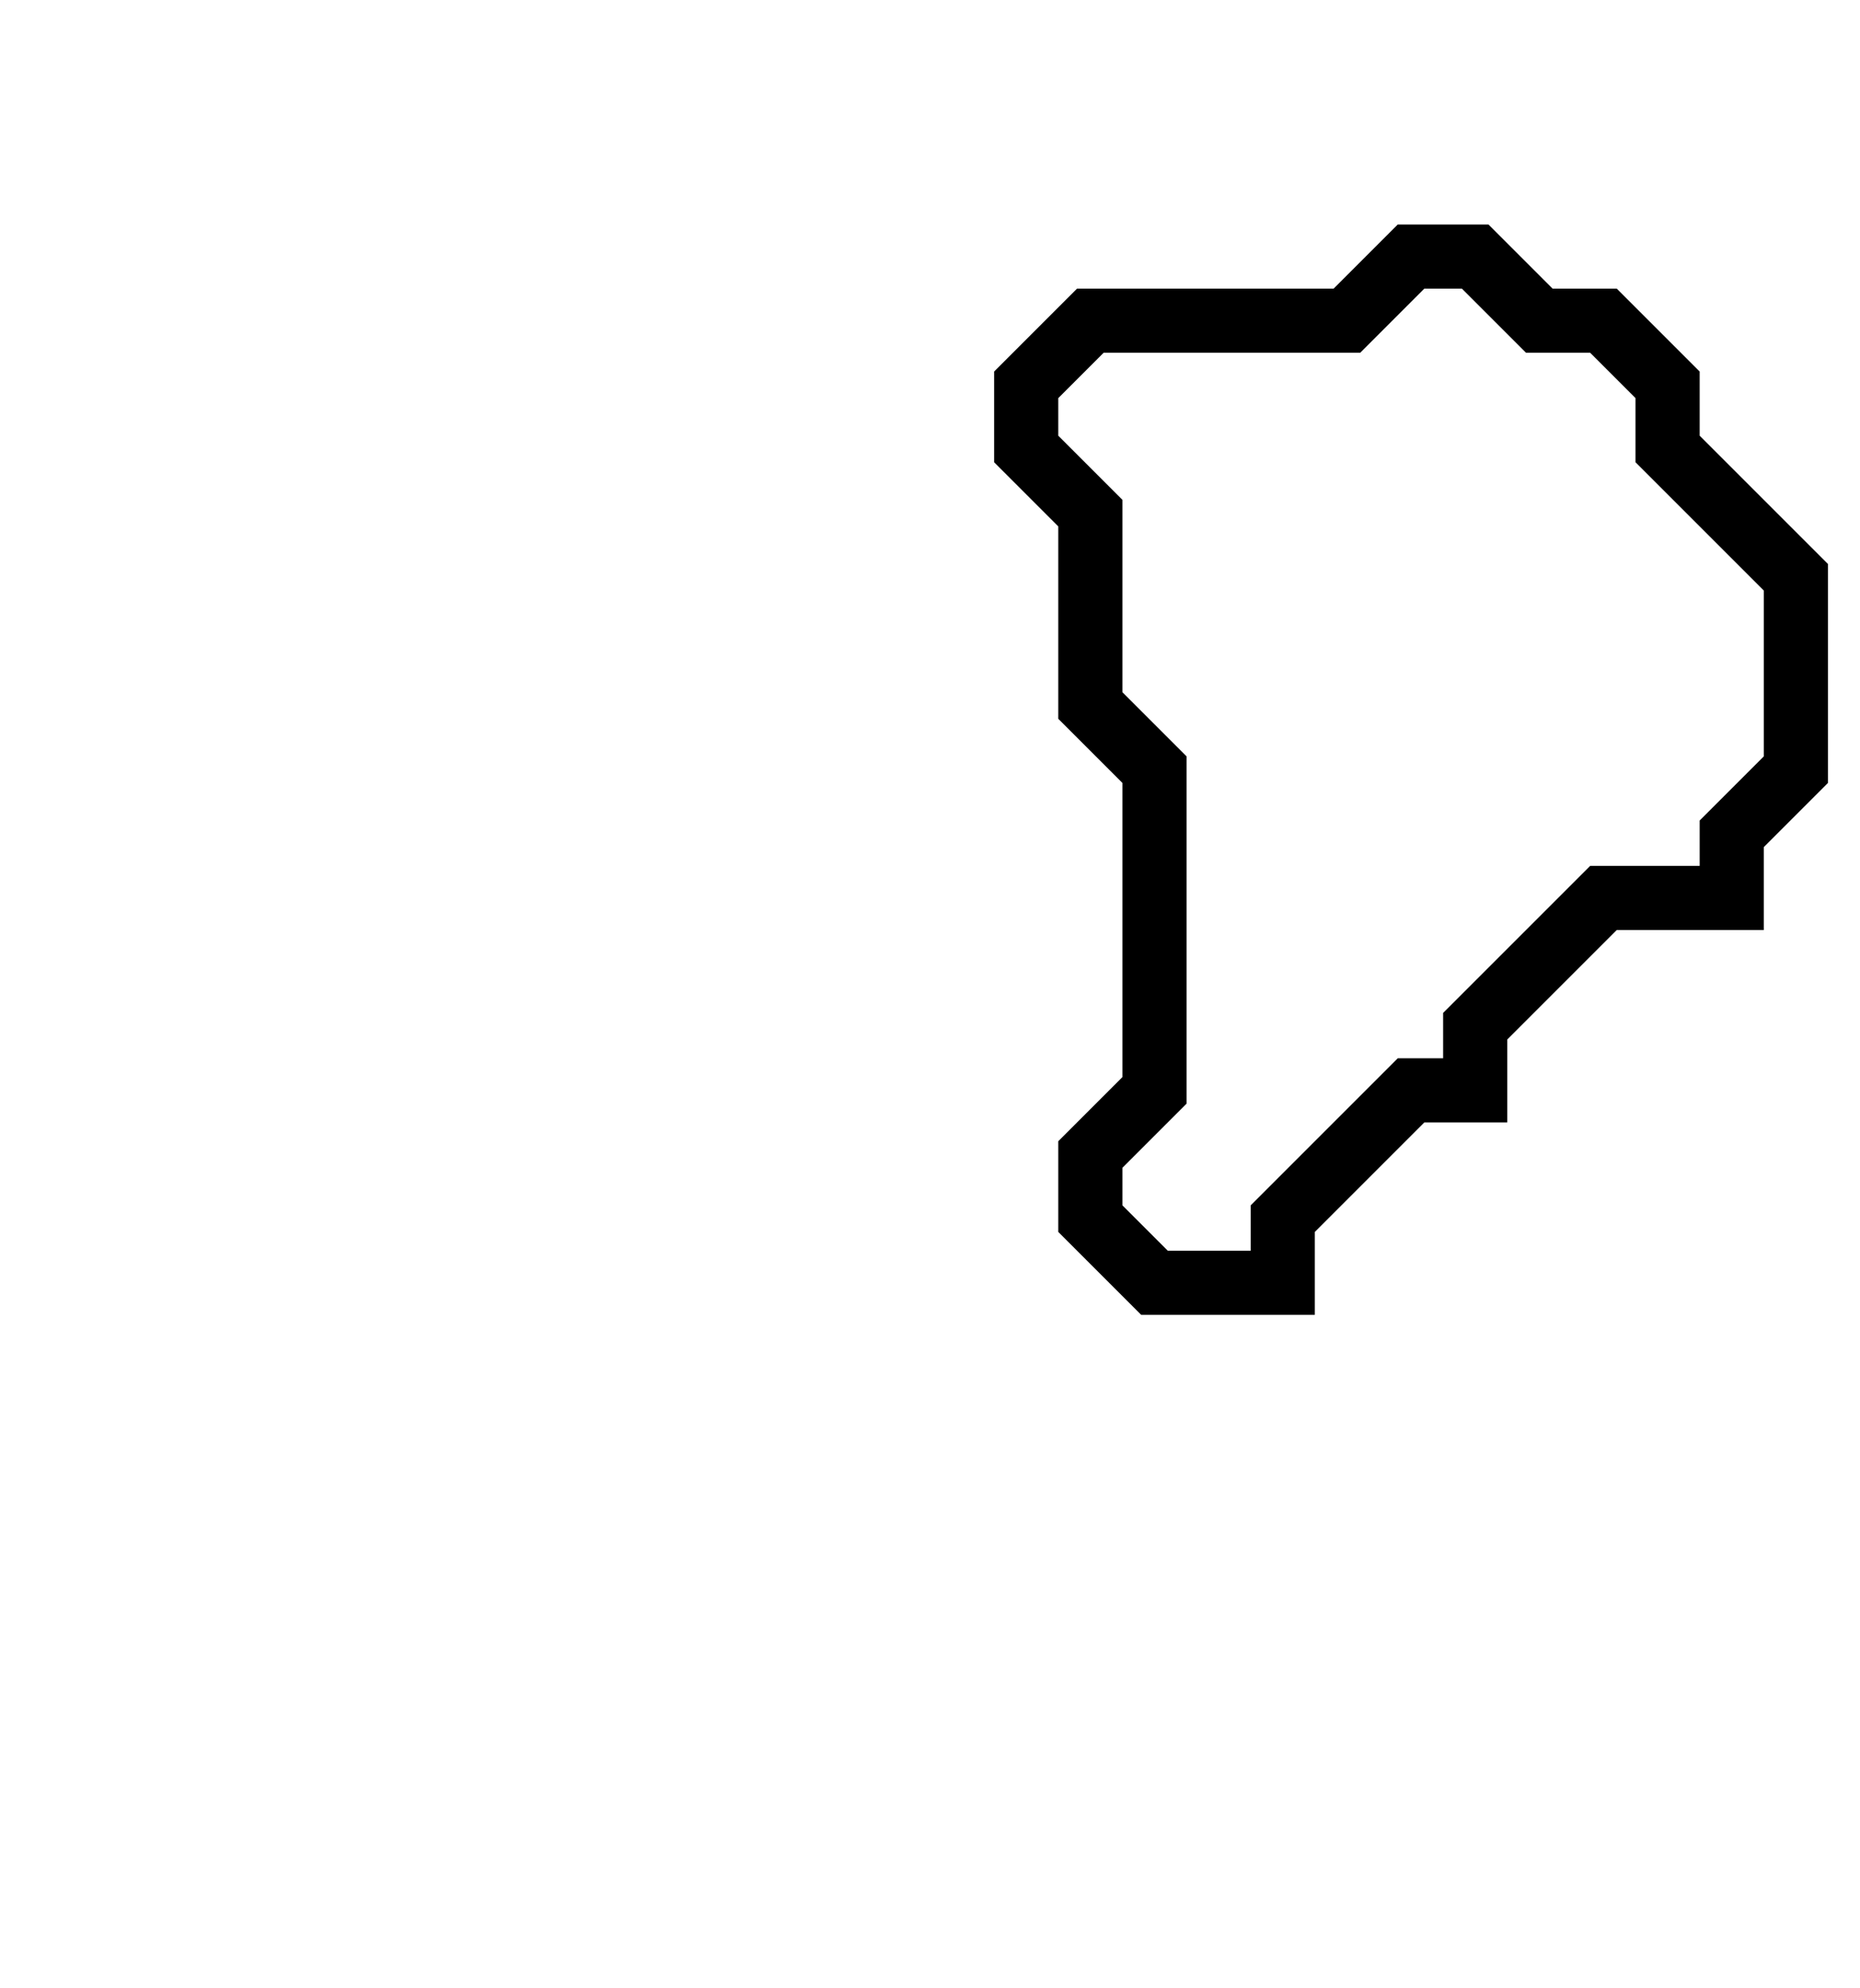 <svg xmlns="http://www.w3.org/2000/svg" width="29" height="31">
  <path d="M 22,4 L 21,5 L 17,5 L 16,6 L 16,7 L 17,8 L 17,11 L 18,12 L 18,17 L 17,18 L 17,19 L 18,20 L 20,20 L 20,19 L 22,17 L 23,17 L 23,16 L 25,14 L 27,14 L 27,13 L 28,12 L 28,9 L 26,7 L 26,6 L 25,5 L 24,5 L 23,4 Z" fill="none" stroke="black" stroke-width="1"/>
</svg>